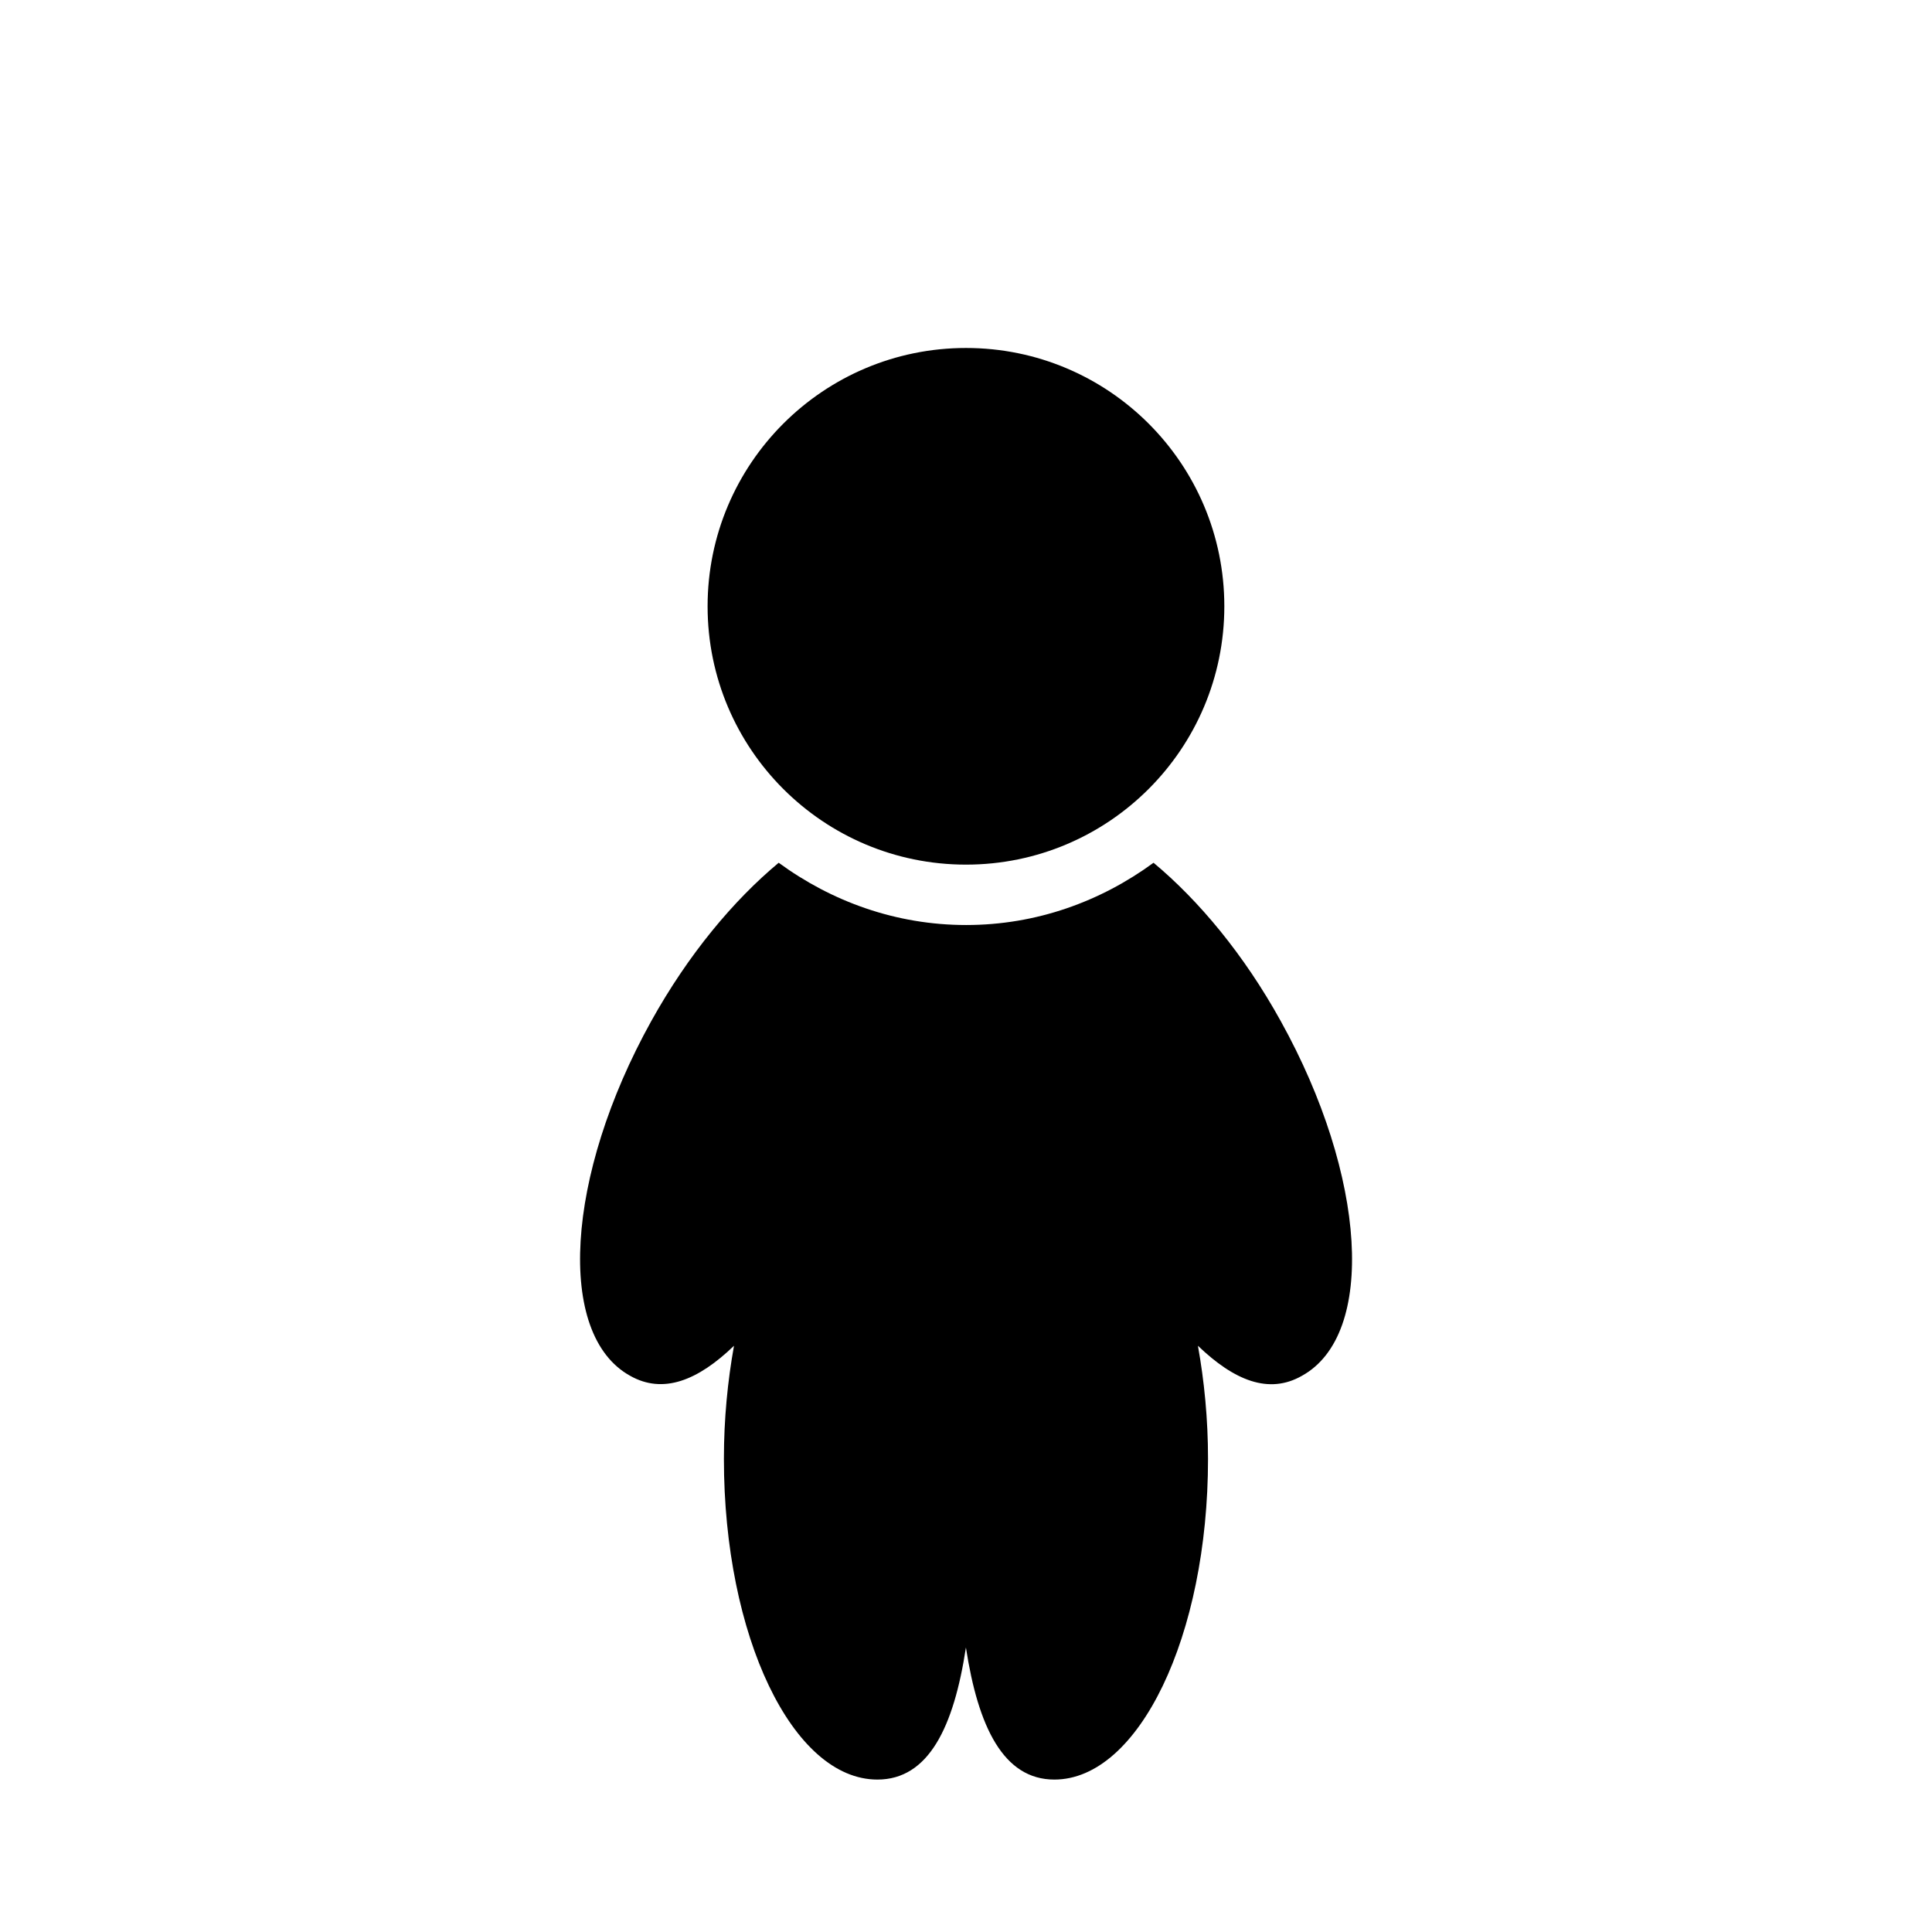 <?xml version="1.0" encoding="UTF-8"?>
<svg width="100pt" height="100pt" version="1.1" viewBox="0 0 100 100" xmlns="http://www.w3.org/2000/svg">
 <path d="m66.293 52.855c-1.906-3.449-4.242-6.246-6.586-8.199-2.734 2.004-6.062 3.223-9.699 3.223-3.637 0-6.973-1.223-9.703-3.223-2.344 1.953-4.68 4.746-6.598 8.199-4.445 8.008-4.934 16.223-1.098 18.352 1.719 0.977 3.523 0.242 5.383-1.551-0.328 1.82-0.523 3.789-0.523 5.852 0 9.18 3.559 16.602 7.945 16.602 2.644 0 3.953-2.703 4.582-6.836 0.629 4.102 1.938 6.836 4.578 6.836 4.363 0 7.953-7.422 7.953-16.602 0-2.062-0.195-4.035-0.523-5.852 1.867 1.793 3.668 2.539 5.391 1.551 3.844-2.129 3.344-10.34-1.102-18.352zm-16.293-8.102c7.383 0 13.371-5.988 13.371-13.371 0-7.387-5.988-13.371-13.371-13.371s-13.375 5.988-13.375 13.371c0 7.387 5.992 13.371 13.375 13.371z"/>
</svg>
